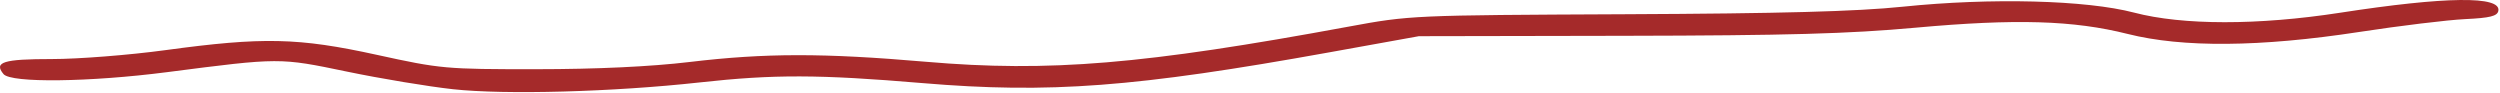 <svg width="589" height="22" viewBox="0 0 589 22" fill="none" xmlns="http://www.w3.org/2000/svg">
<path d="M382.792 3.354C419.712 3.185 437.326 2.708 448.292 1.58C469.093 -0.561 491.501 0.012 502.792 2.971C514.238 5.972 531.998 5.985 551.292 3.007C576.252 -0.845 589.322 -1 588.608 2.565C588.362 3.798 586.64 4.225 580.792 4.503C576.667 4.699 565.417 6.065 555.792 7.538C532.512 11.102 514.245 11.257 501.292 8C488.499 4.783 474.886 4.381 451.292 6.525C435.508 7.958 421.067 8.361 382.792 8.434L334.292 8.526L313.292 12.312C267.595 20.55 247.205 22.092 217.292 19.574C192.894 17.521 182.323 17.491 164.792 19.425C144.553 21.659 118.998 22.361 106.722 21.02C100.908 20.386 89.658 18.516 81.722 16.867C65.849 13.567 65.951 13.566 39.426 16.992C21.096 19.359 2.593 19.582 0.828 17.456C-1.52 14.626 0.778 13.912 12.235 13.912C18.463 13.912 30.474 12.97 38.926 11.819C61.934 8.684 70.305 8.869 88.792 12.92C103.819 16.213 104.964 16.316 126.292 16.305C140.608 16.297 153.254 15.703 162.499 14.603C180.325 12.481 193.896 12.469 218.17 14.554C247.149 17.043 269.502 15.182 317.792 6.263C332.148 3.612 332.793 3.583 382.792 3.354Z" fill="brown"/>
</svg>
